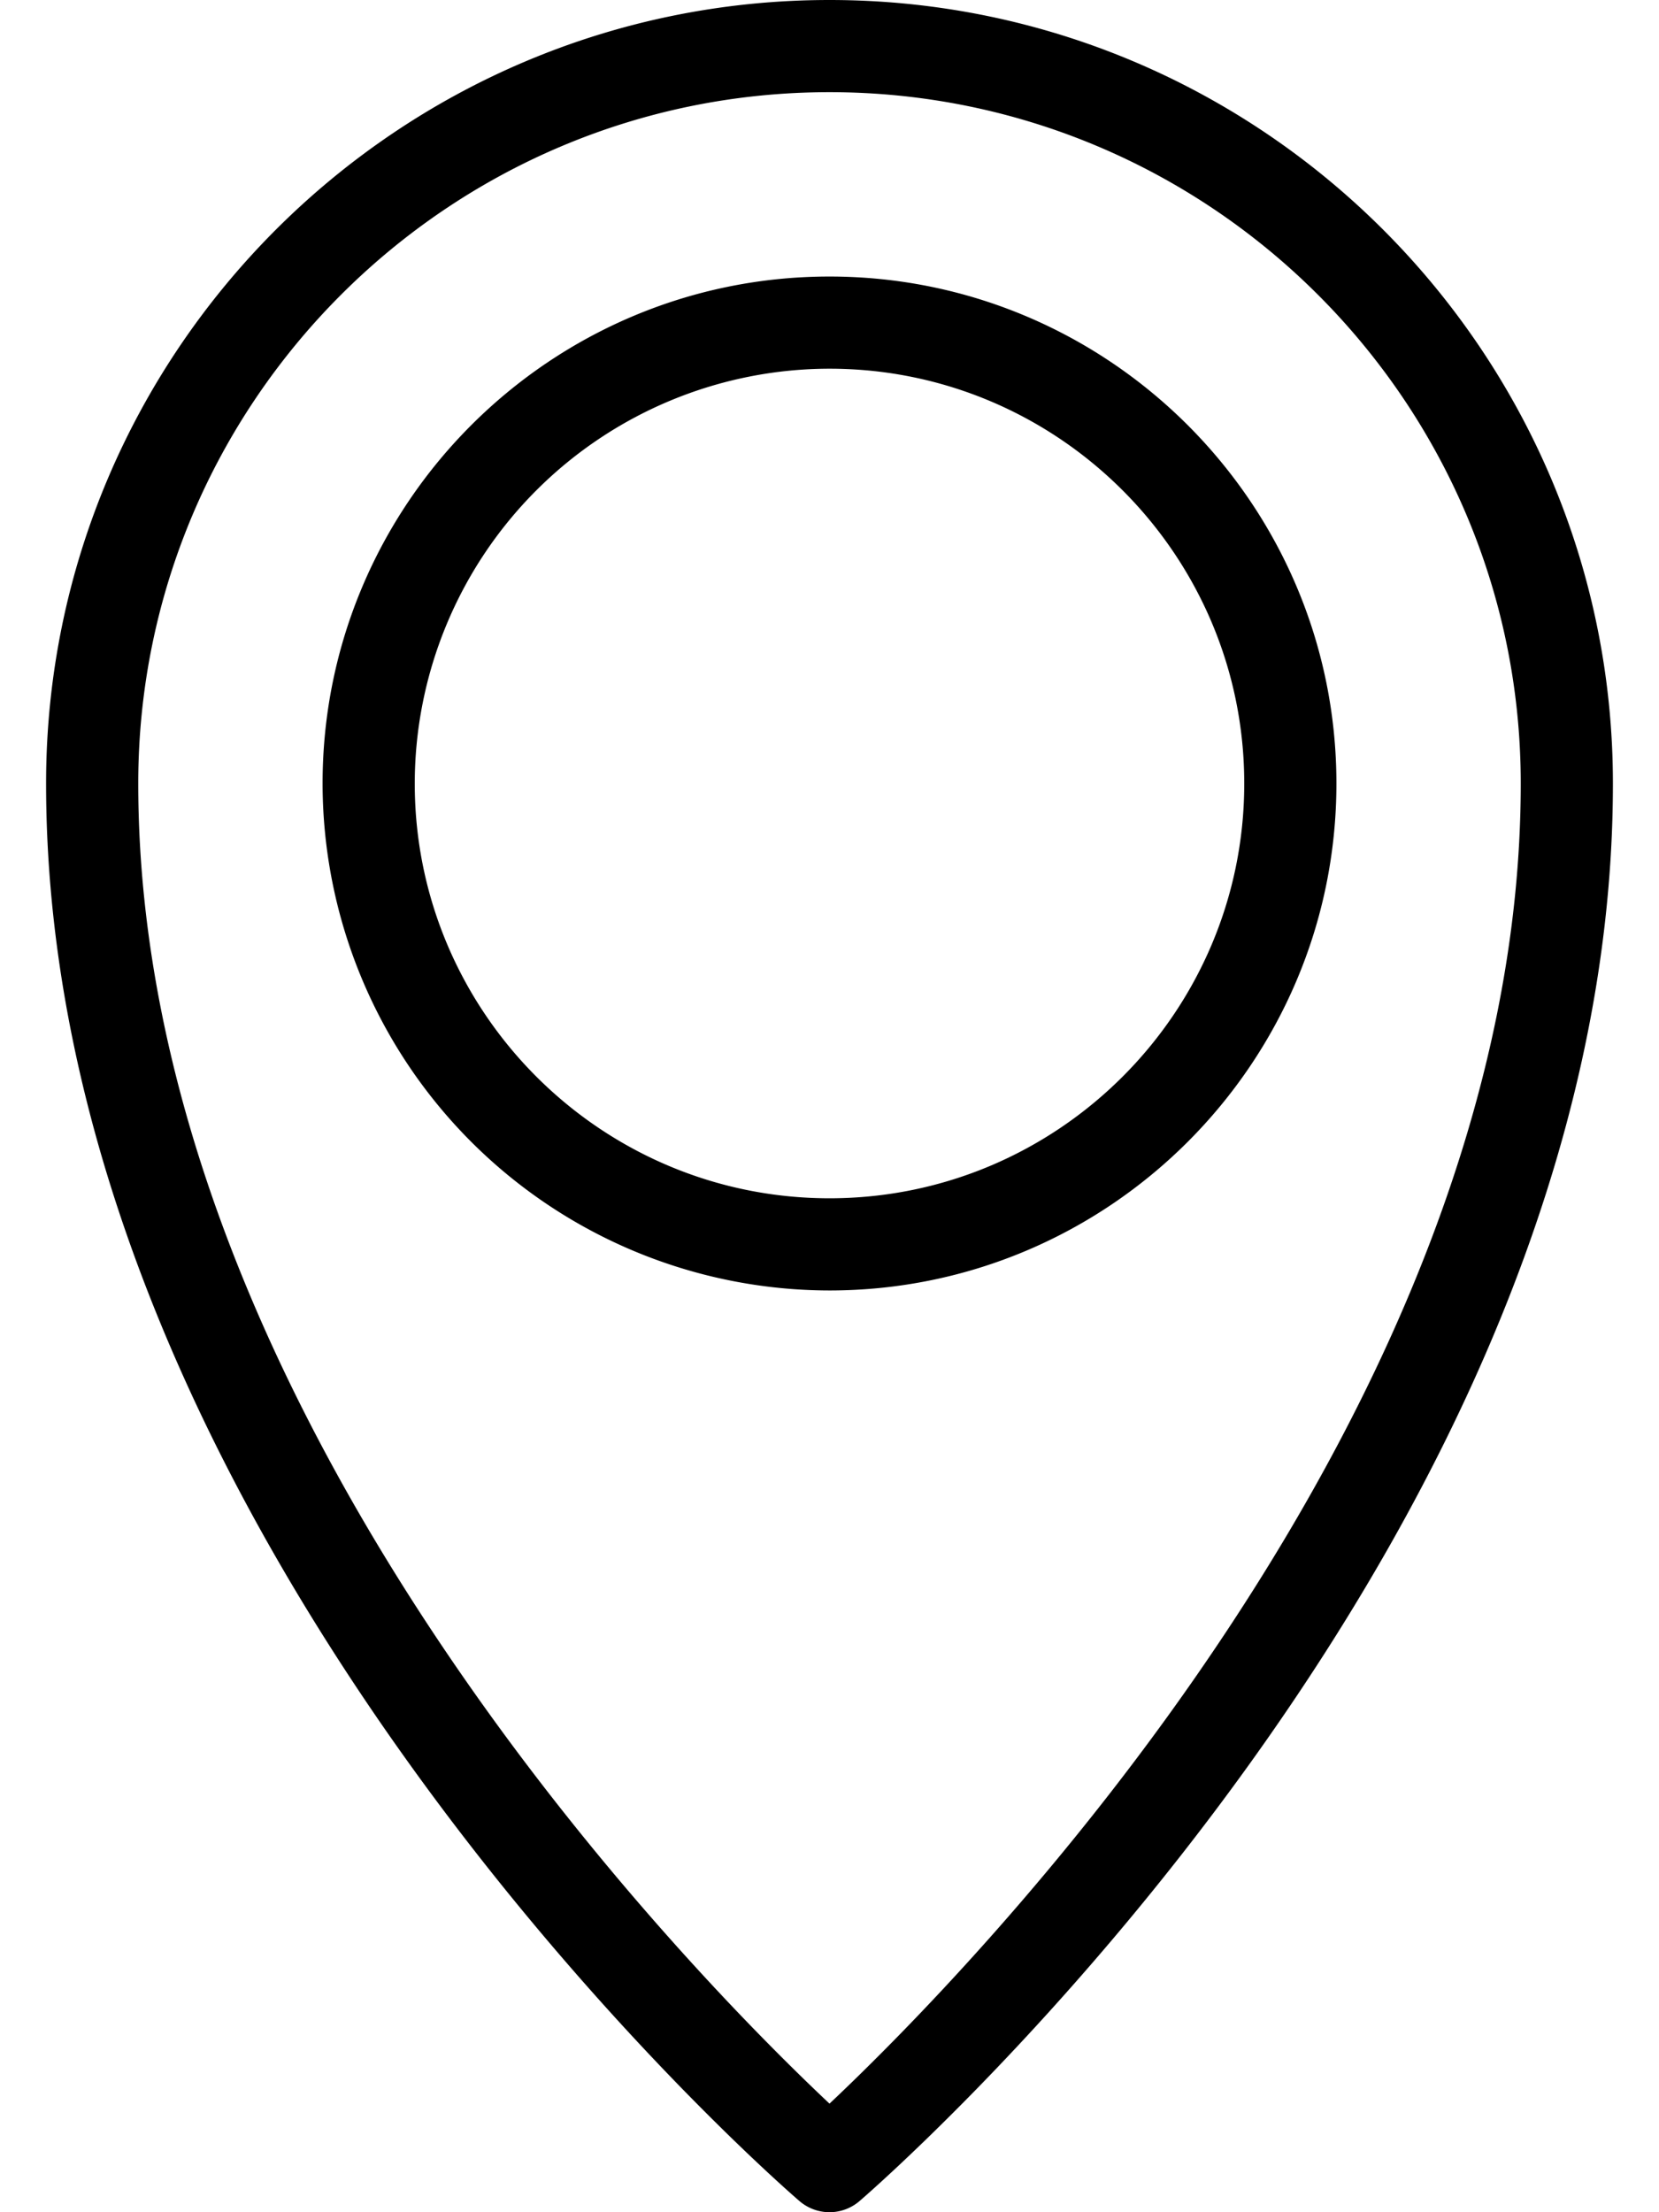 <svg viewBox="0 0 18 24">
    <path d="M9 14a5.506 5.506 0 01-5.5-5.5C3.5 5.467 5.968 3 9 3s5.5 2.467 5.5 5.5S12.032 14 9 14zM9 4a4.505 4.505 0 00-4.5 4.5C4.5 10.981 6.519 13 9 13s4.5-2.019 4.5-4.5S11.481 4 9 4zm0 10a5.506 5.506 0 01-5.5-5.5C3.5 5.467 5.968 3 9 3s5.5 2.467 5.5 5.5S12.032 14 9 14zM9 4a4.505 4.505 0 00-4.5 4.5C4.5 10.981 6.519 13 9 13s4.5-2.019 4.5-4.5S11.481 4 9 4zm0 20a.501.501 0 01-.327-.122C8.339 23.59.5 16.718.5 8.5.5 3.813 4.313 0 9 0c4.687 0 8.5 3.813 8.5 8.5 0 8.218-7.839 15.09-8.173 15.378A.501.501 0 019 24zM9 1C4.864 1 1.5 4.364 1.5 8.5c0 6.842 6.016 12.926 7.5 14.322 1.483-1.397 7.5-7.488 7.5-14.322C16.5 4.364 13.136 1 9 1z"/>
</svg>
